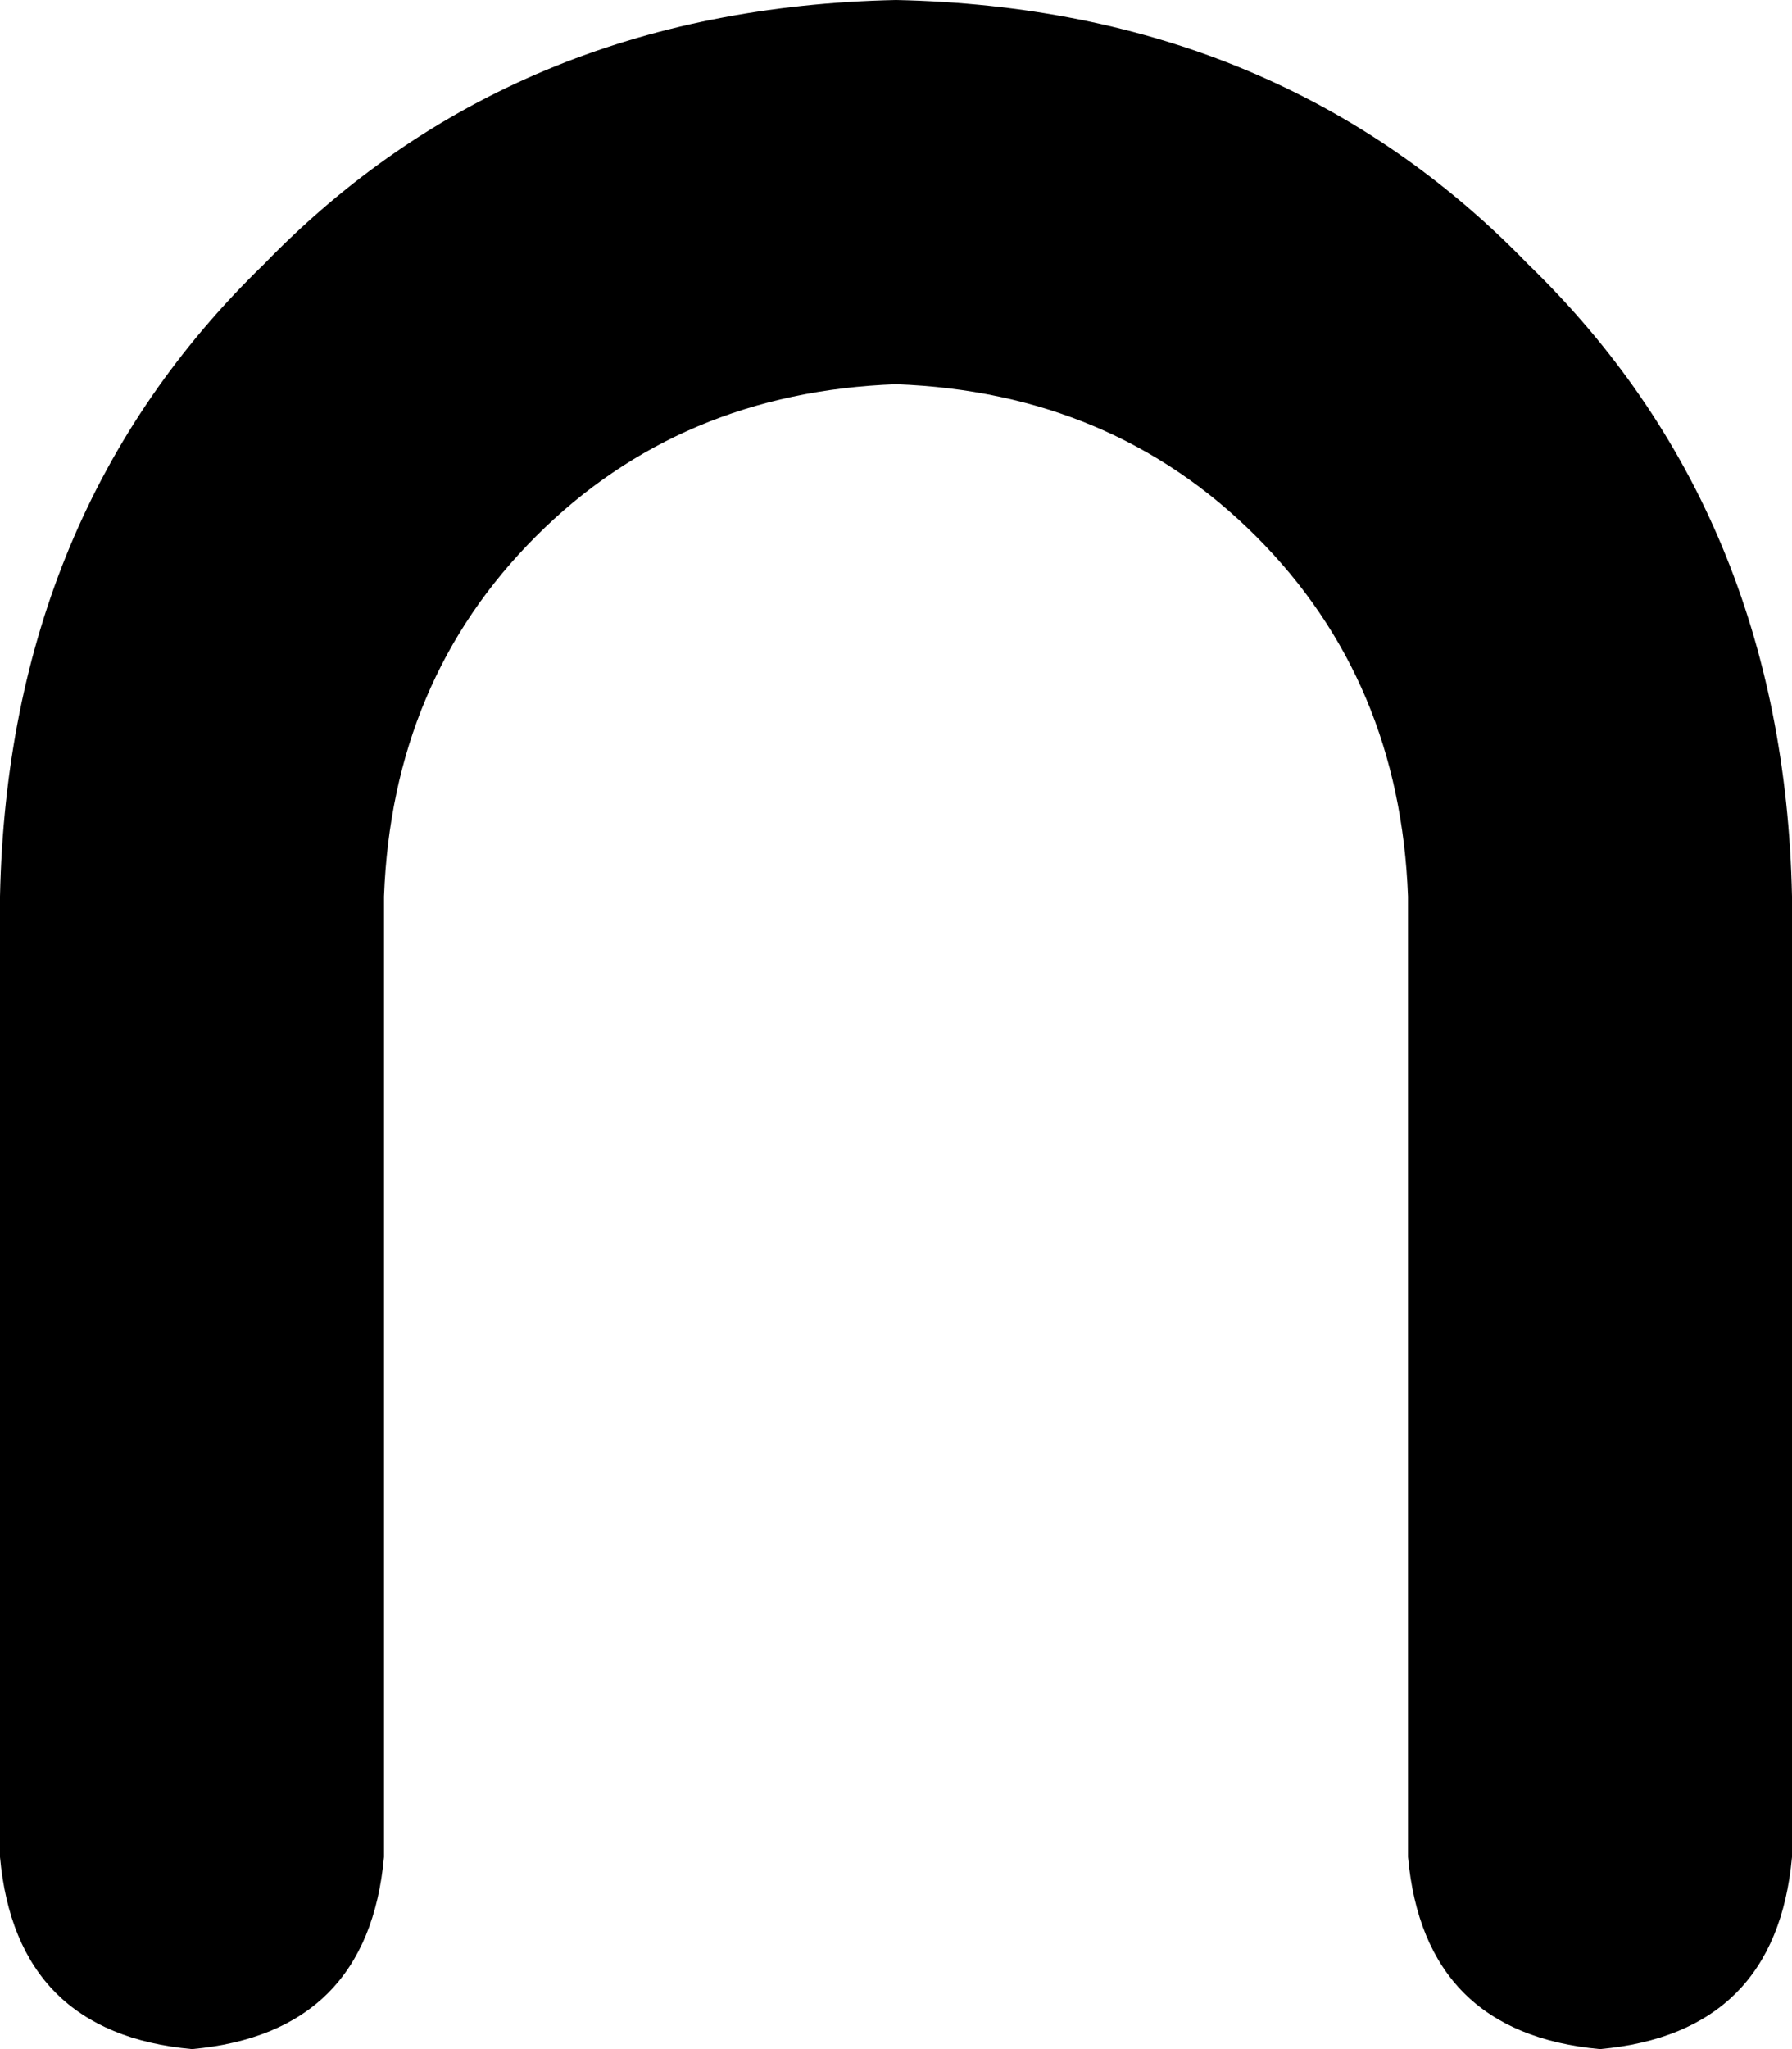 <svg xmlns="http://www.w3.org/2000/svg" viewBox="0 0 224 256">
    <path d="M 112 48 Q 85 49 67 67 L 67 67 Q 49 85 48 112 L 48 232 Q 46 254 24 256 Q 2 254 0 232 L 0 112 Q 1 64 33 33 Q 64 1 112 0 Q 160 1 191 33 Q 223 64 224 112 L 224 232 Q 222 254 200 256 Q 178 254 176 232 L 176 112 Q 175 85 157 67 Q 139 49 112 48 L 112 48 Z"/>
</svg>
